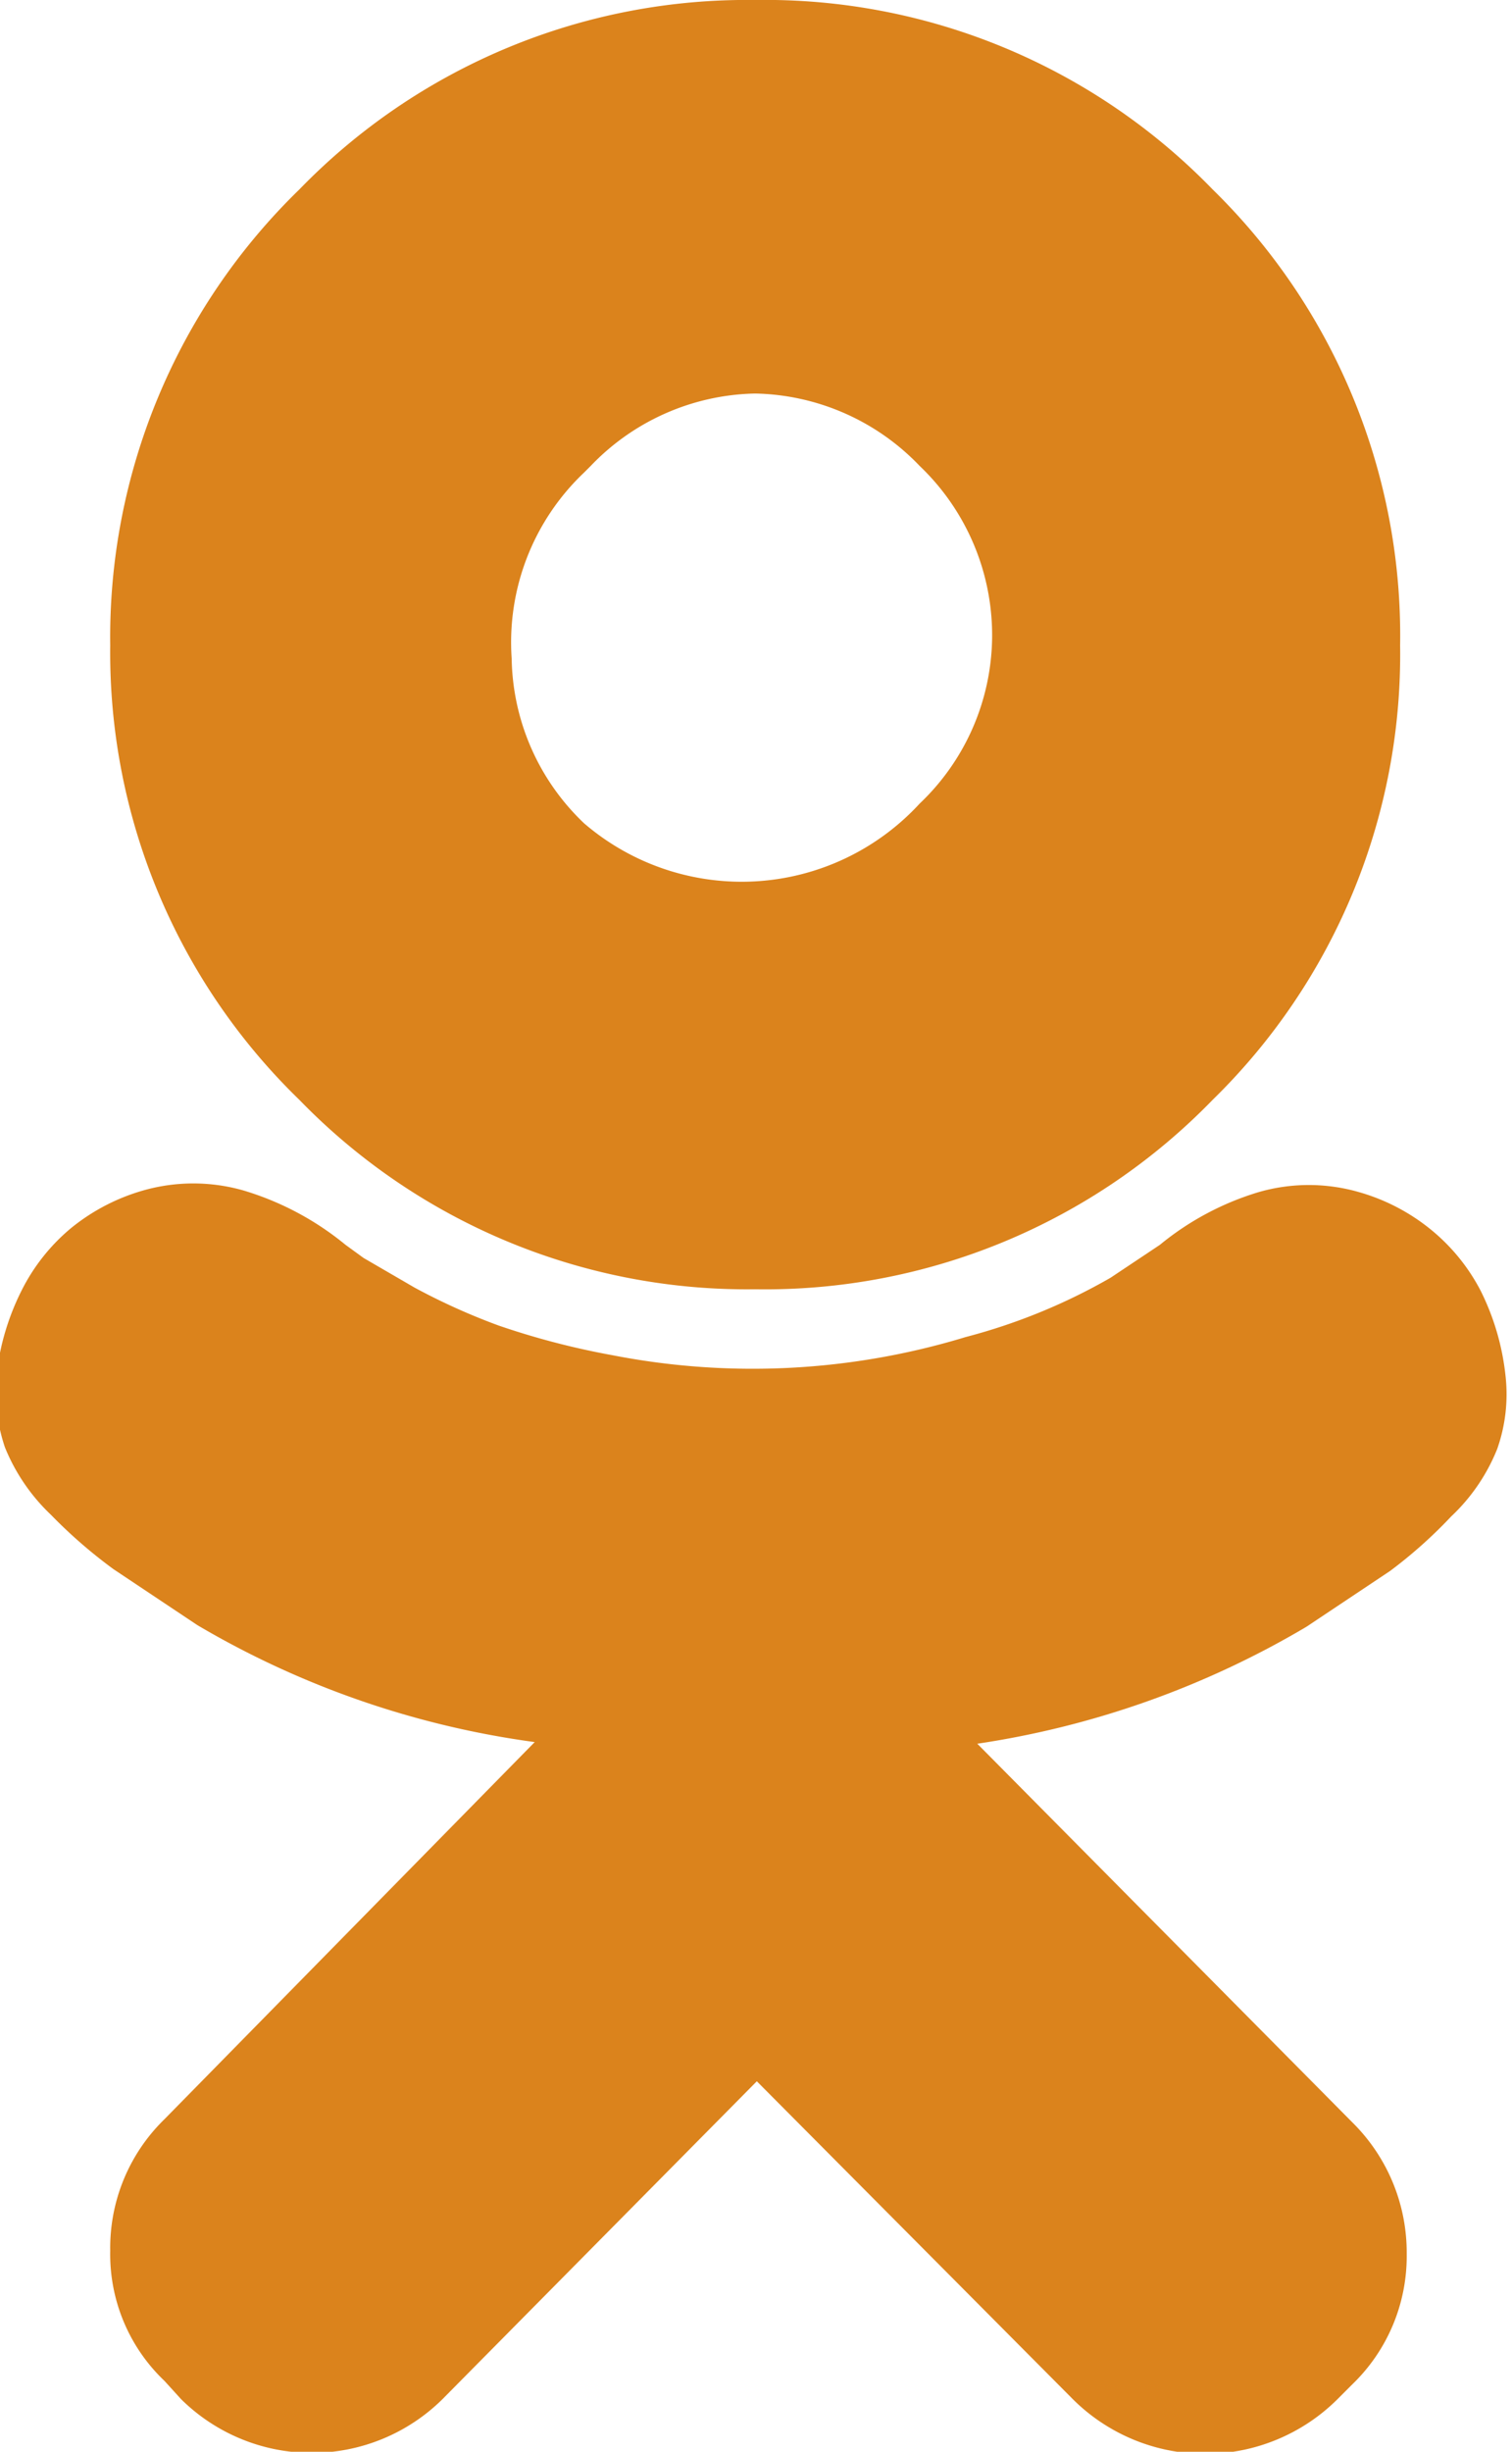 <svg xmlns="http://www.w3.org/2000/svg" viewBox="0 0 9.19 14.89"><defs><style>.cls-1{fill:#db831c;}</style></defs><title>Ресурс 18</title><g id="Слой_2" data-name="Слой 2"><g id="Слой_1-2" data-name="Слой 1"><path class="cls-1" d="M4.59,7.83A3.79,3.79,0,0,0,7.37,6.68,3.78,3.78,0,0,0,8.51,3.92,3.79,3.79,0,0,0,7.37,1.15,3.79,3.79,0,0,0,4.59,0,3.79,3.79,0,0,0,1.82,1.15,3.79,3.79,0,0,0,.67,3.92,3.78,3.78,0,0,0,1.82,6.68,3.79,3.79,0,0,0,4.59,7.83Zm-1-5a1.42,1.42,0,0,1,1-.44,1.42,1.42,0,0,1,1,.44,1.42,1.42,0,0,1,.44,1.05,1.41,1.41,0,0,1-.44,1A1.47,1.47,0,0,1,3.55,5a1.41,1.41,0,0,1-.44-1A1.42,1.42,0,0,1,3.55,2.87Z"/><path class="cls-1" d="M9,7.84H9a1.18,1.18,0,0,0-.3-.37,1.22,1.22,0,0,0-.44-.23,1.1,1.1,0,0,0-.61,0,1.73,1.73,0,0,0-.6.32l-.3.2a3.58,3.58,0,0,1-.88.36,4.45,4.45,0,0,1-2.15.11,4.71,4.71,0,0,1-.69-.18,3.9,3.9,0,0,1-.51-.23l-.31-.18-.11-.08a1.78,1.78,0,0,0-.62-.33,1.11,1.11,0,0,0-.61,0,1.23,1.23,0,0,0-.44.23,1.18,1.18,0,0,0-.3.38,1.51,1.51,0,0,0-.15.5,1.06,1.06,0,0,0,.05.45,1.17,1.17,0,0,0,.28.41,3,3,0,0,0,.38.33l.51.34a5.48,5.48,0,0,0,2.05.71L1,12.87a1.09,1.09,0,0,0-.33.8,1.06,1.06,0,0,0,.33.79l.1.11a1.13,1.13,0,0,0,1.59,0L4.6,12.64l1.92,1.93a1.14,1.14,0,0,0,1.61,0l.09-.09a1.08,1.08,0,0,0,.33-.79,1.11,1.11,0,0,0-.33-.8L5.94,10.59a5.52,5.52,0,0,0,2-.71l.51-.34a2.86,2.86,0,0,0,.37-.33,1.15,1.15,0,0,0,.28-.41,1,1,0,0,0,.05-.45A1.51,1.51,0,0,0,9,7.84Z"/></g></g></svg>